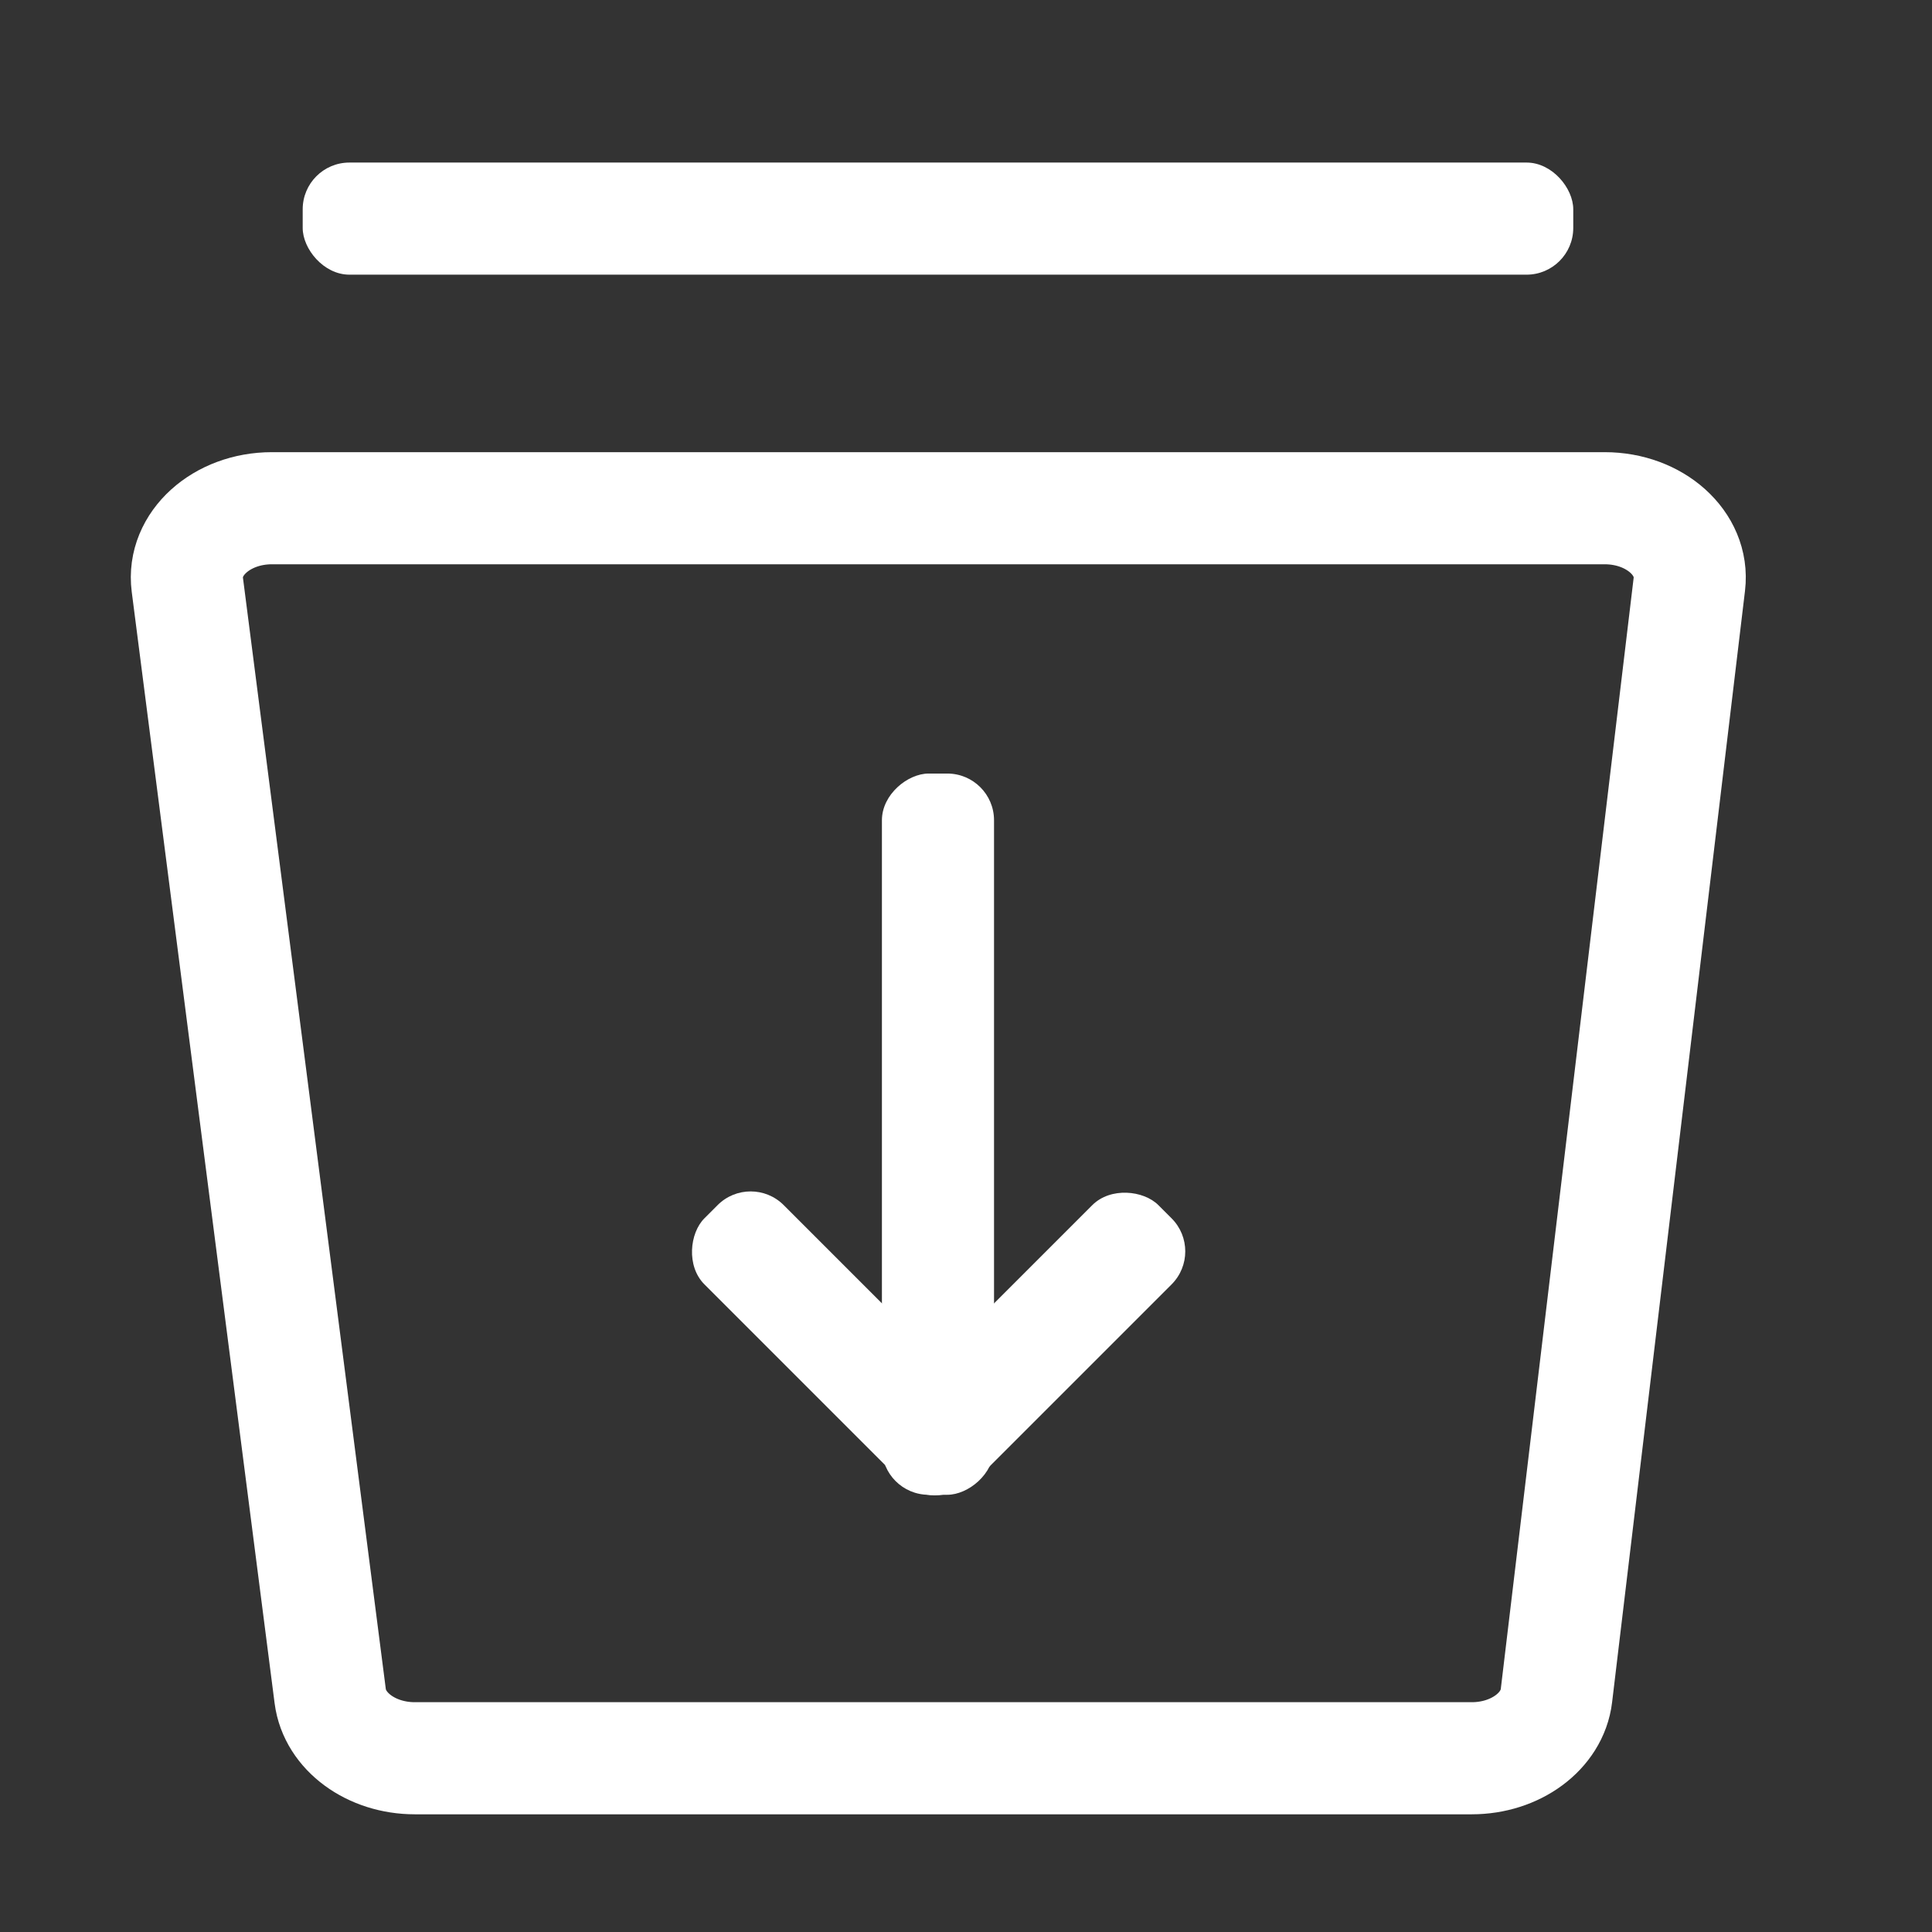 <?xml version="1.0" encoding="UTF-8"?><svg id="_图层_1" xmlns="http://www.w3.org/2000/svg" viewBox="0 0 1034 1034"><rect x="0" y="0" width="1034" height="1034" fill="#333333" stroke="none"/><defs><style>.cls-1{fill:none;stroke:#fff;stroke-miterlimit:10;stroke-width:60px;}.cls-2{fill:#fff;stroke-width:0px;}</style></defs><g id="_下载"><path class="cls-1" d="m145.52,272h713.32c26.88,0,47.9,18.88,45.29,40.68l-71.13,594.84c-2.27,19-21.87,33.49-45.29,33.49H221.99c-23.3,0-42.83-14.34-45.26-33.22L100.26,312.94c-2.81-21.89,18.25-40.94,45.26-40.94Z"/><rect class="cls-2" x="162" y="87" width="680" height="60" rx="25" ry="25"/><rect class="cls-2" x="309" y="577" width="386" height="60" rx="25" ry="25" transform="translate(-105 1109) rotate(-90)"/><rect class="cls-2" x="453.33" y="688.99" width="199.36" height="60" rx="25" ry="25" transform="translate(-346.43 601.63) rotate(-45)"/><rect class="cls-2" x="351.33" y="688.99" width="199.36" height="60" rx="25" ry="25" transform="translate(261.53 1546.3) rotate(-135)"/></g></svg>